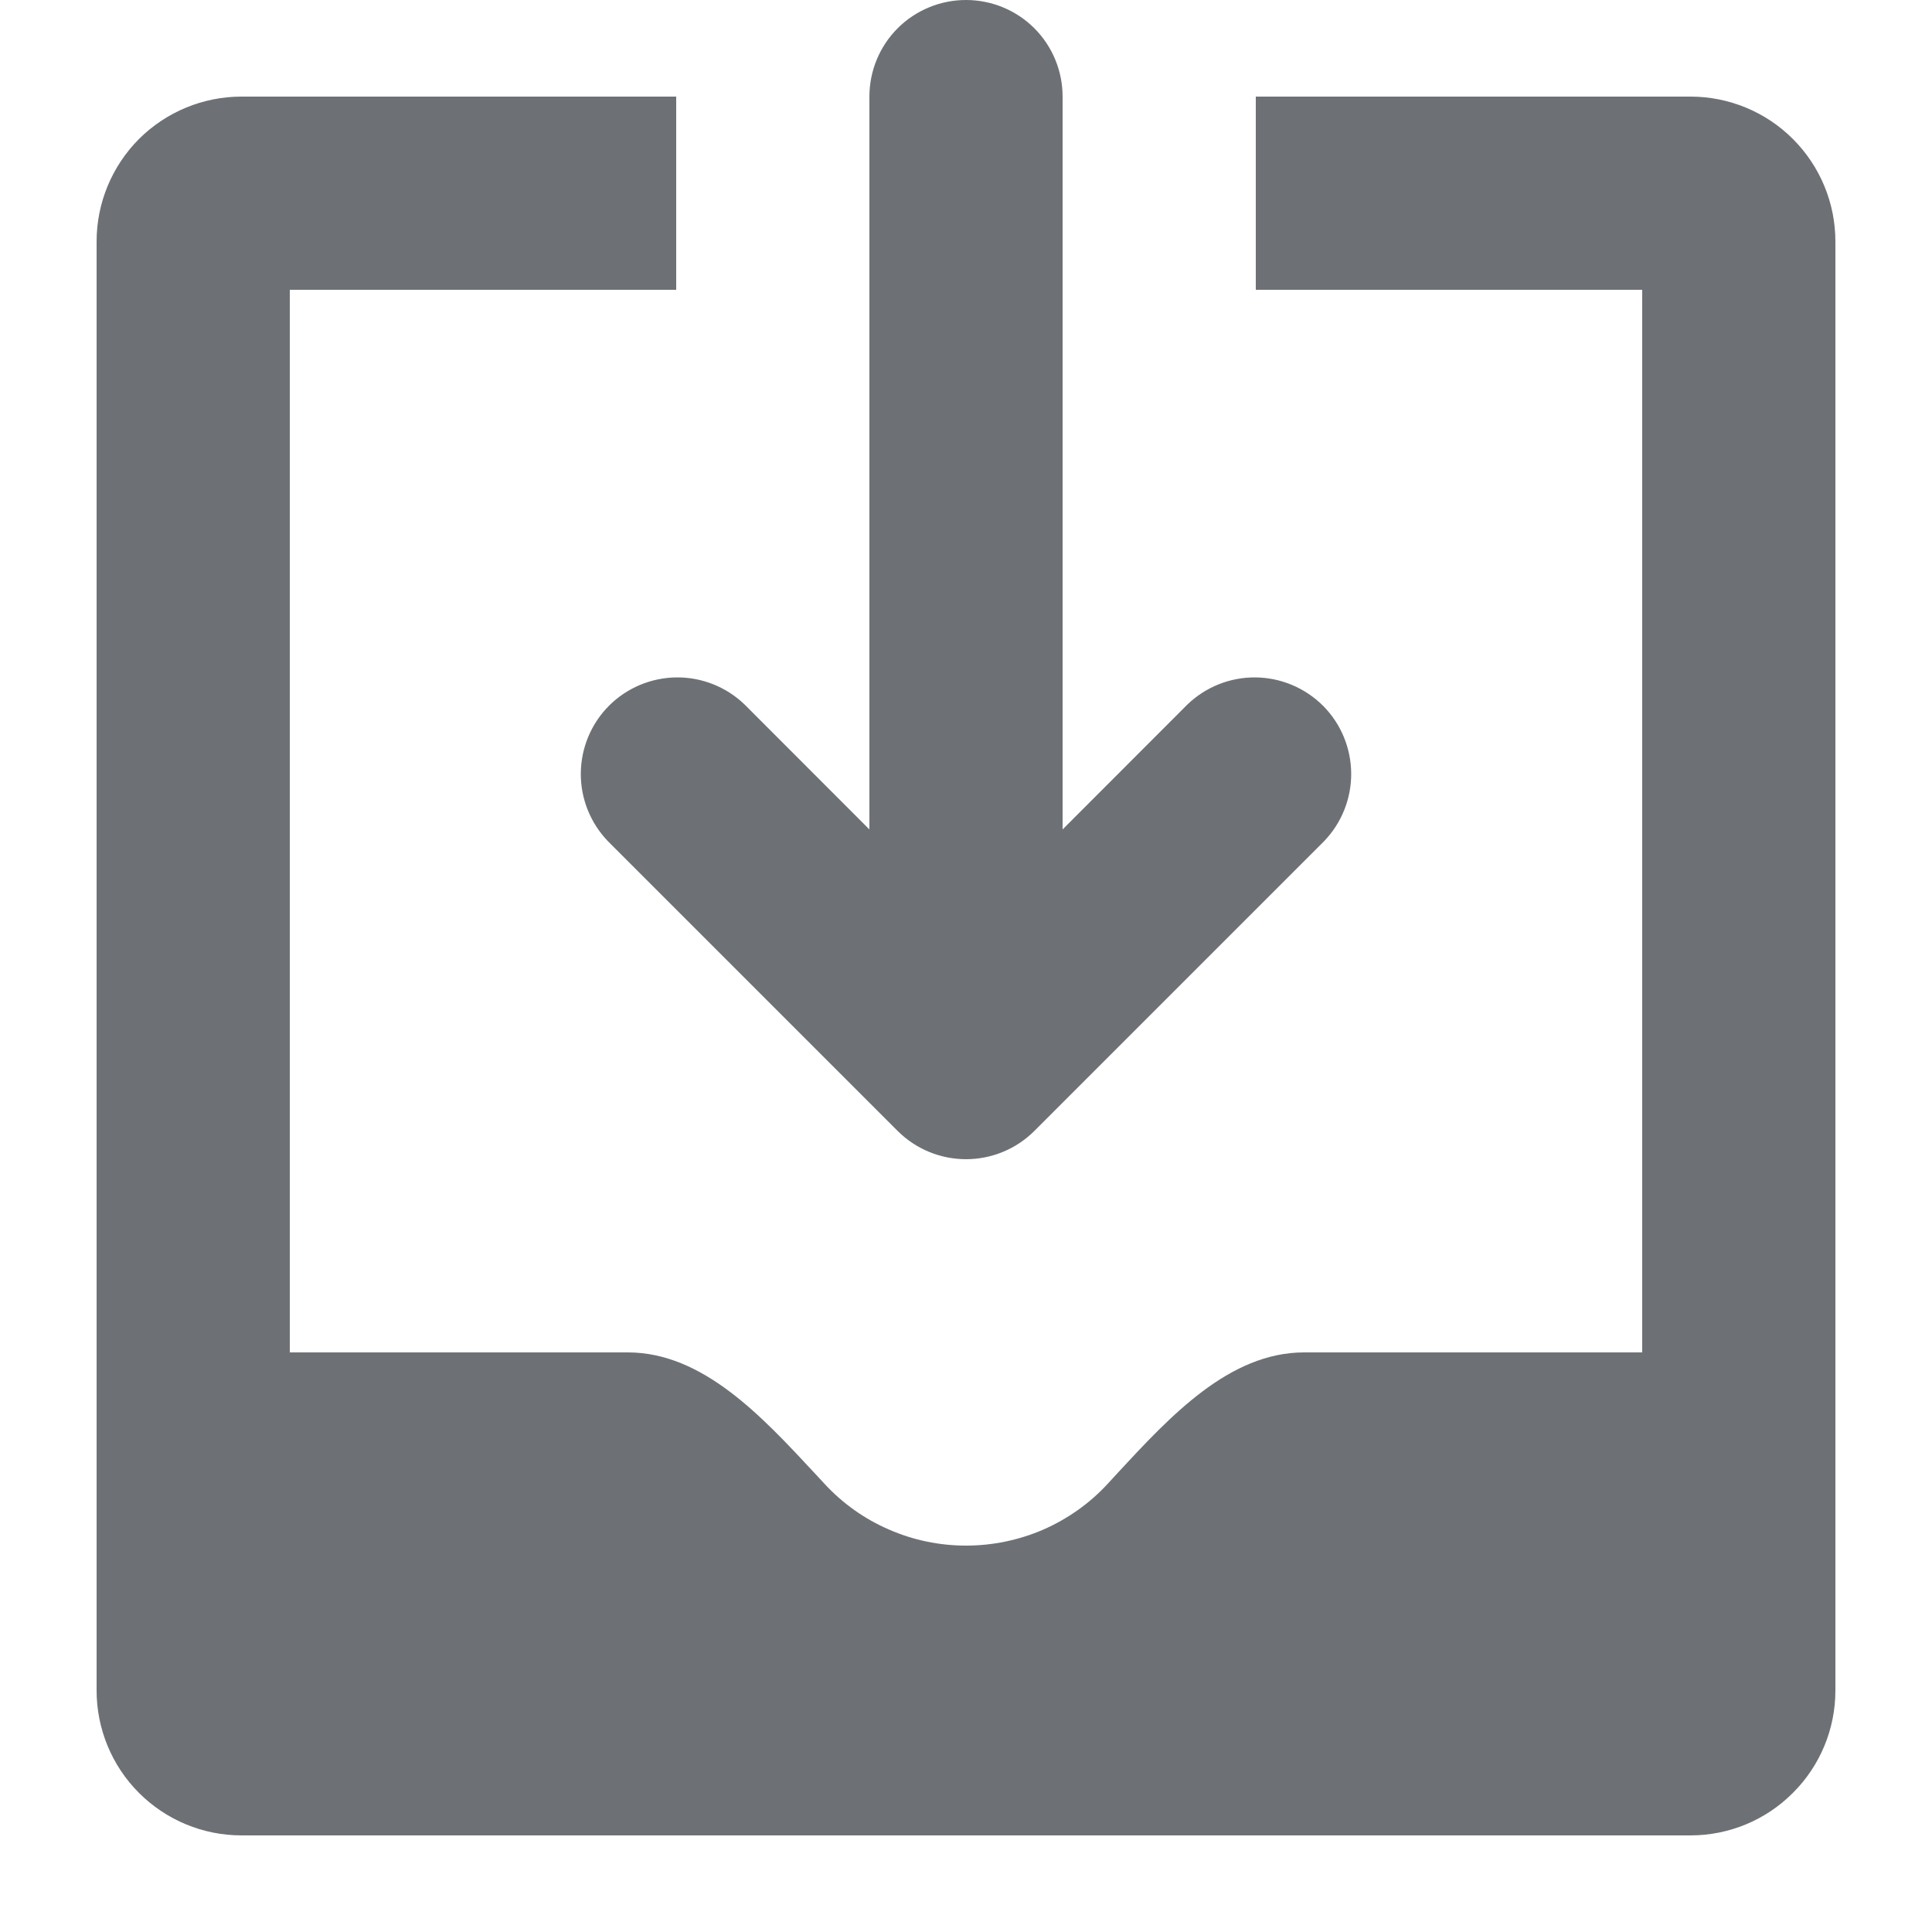 <svg width="16" height="16" viewBox="0 0 16 16" fill="none" xmlns="http://www.w3.org/2000/svg">
<g clip-path="url(#clip0_16565_43577)">
<path d="M8.8 0.8C8.8 0.588 8.716 0.384 8.566 0.234C8.416 0.084 8.212 0 8 0C7.788 0 7.584 0.084 7.434 0.234C7.284 0.384 7.2 0.588 7.2 0.8V6.869L6.166 5.834C6.015 5.689 5.813 5.608 5.603 5.61C5.393 5.612 5.192 5.696 5.044 5.844C4.896 5.992 4.812 6.193 4.81 6.403C4.808 6.613 4.889 6.815 5.034 6.966L7.434 9.366C7.584 9.516 7.788 9.6 8 9.6C8.212 9.6 8.416 9.516 8.566 9.366L10.966 6.966C11.111 6.815 11.192 6.613 11.19 6.403C11.188 6.193 11.104 5.992 10.956 5.844C10.807 5.696 10.607 5.612 10.397 5.61C10.187 5.608 9.985 5.689 9.834 5.834L8.8 6.869V0.8Z" fill="#6D7175"/>
<path d="M2.4 11.2V2.4H5.6V0.8H2C1.682 0.8 1.377 0.926 1.151 1.151C0.926 1.377 0.8 1.682 0.8 2V14C0.8 14.318 0.926 14.623 1.151 14.848C1.377 15.074 1.682 15.2 2 15.2H14C14.318 15.2 14.623 15.074 14.848 14.848C15.074 14.623 15.2 14.318 15.2 14V2C15.2 1.682 15.074 1.377 14.848 1.151C14.623 0.926 14.318 0.8 14 0.8H10.4V2.4H13.6V11.2H10.8C10.18 11.2 9.69 11.73 9.259 12.195L9.171 12.291C9.022 12.452 8.84 12.58 8.639 12.668C8.437 12.755 8.22 12.8 8 12.8C7.78 12.8 7.563 12.755 7.362 12.667C7.16 12.58 6.979 12.451 6.83 12.29L6.741 12.194C6.31 11.731 5.82 11.2 5.2 11.2H2.4Z" fill="#6D7175"/>
</g>
<defs>
<clipPath id="clip0_16565_43577">
<rect width="16" height="16" fill="white"/>
</clipPath>
</defs>
</svg>
